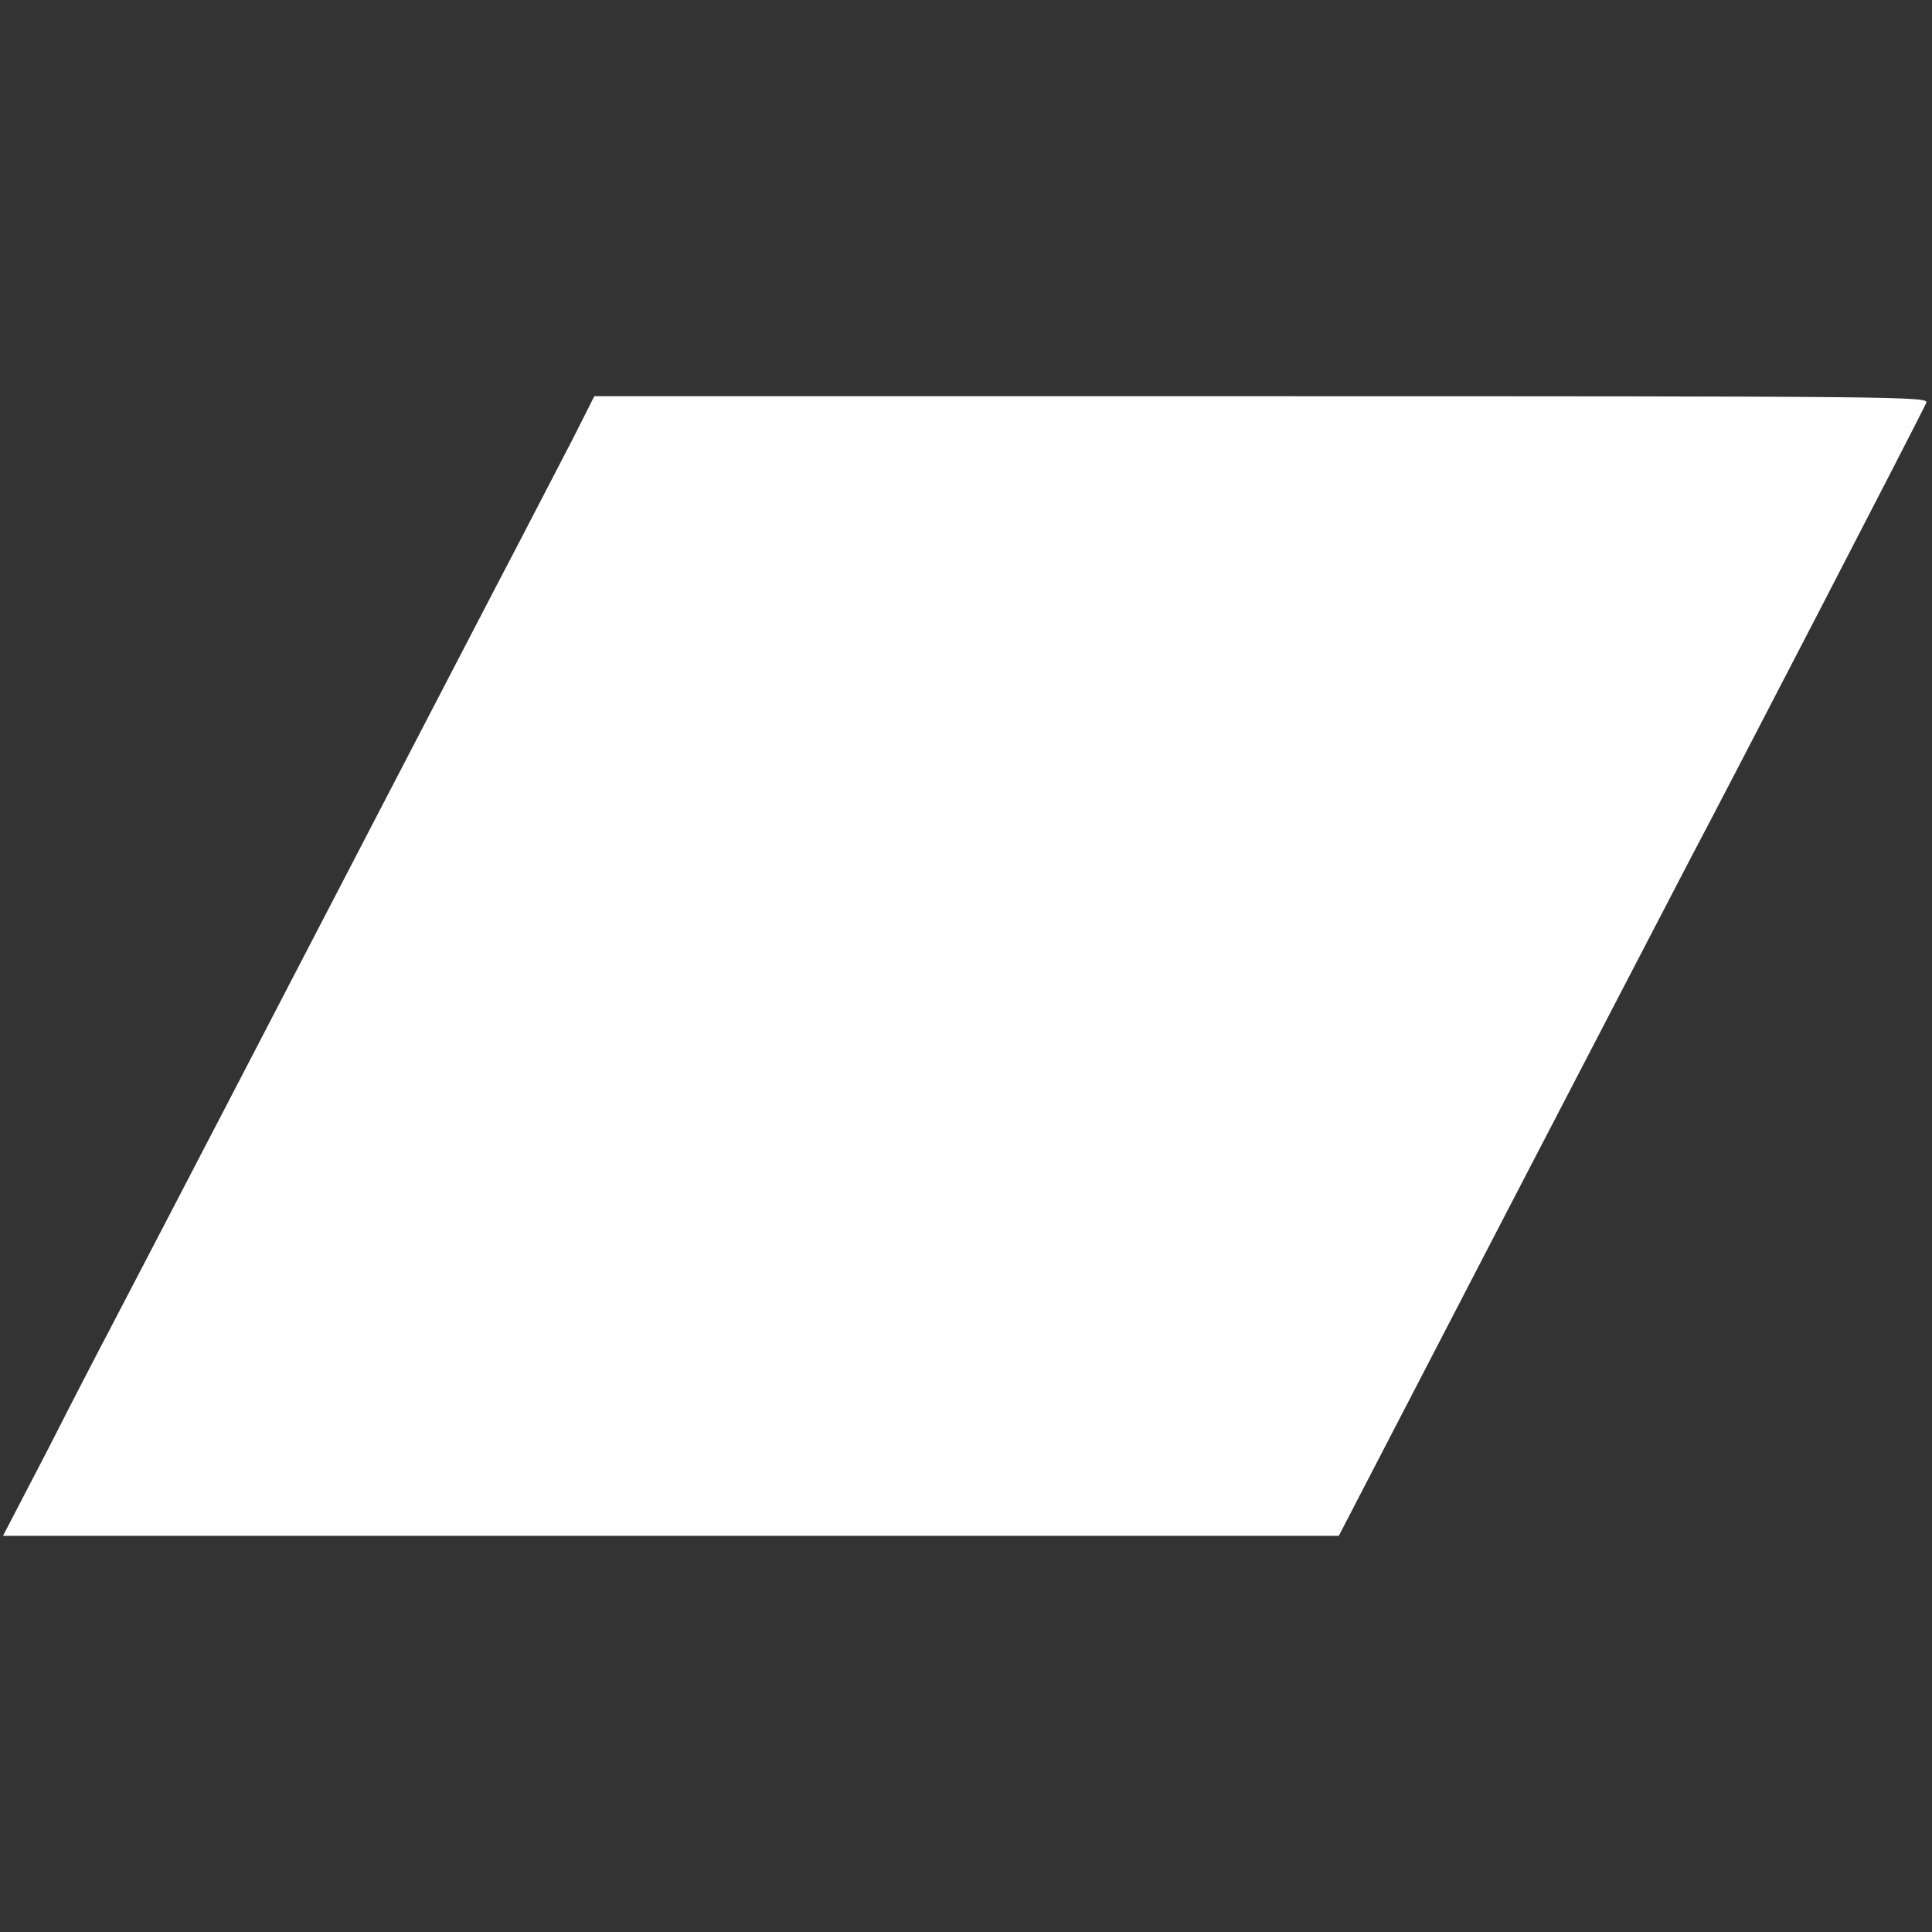 <?xml version="1.0" encoding="UTF-8" standalone="no"?>
<svg id="svg2" xmlns:rdf="http://www.w3.org/1999/02/22-rdf-syntax-ns#" xmlns="http://www.w3.org/2000/svg" height="512pt" width="512pt" version="1.0" preserveAspectRatio="xMidYMid meet" xmlns:cc="http://creativecommons.org/ns#" xmlns:dc="http://purl.org/dc/elements/1.1/" viewBox="0 0 512 512">
 <rect x="0" y="0" width="512" height="512" fill="#333333" stroke="none"/>
 <g id="g6" transform="translate(0 512) scale(0.1 -0.1)" fill="#fff">
  <path id="path8" fill="#fff" d="m1518 3957c-32-61-125-242-209-402-205-394-387-745-704-1355-147-283-289-555-315-605-26-49-100-192-164-318l-118-227h1770 1770l447 862c247 475 465 895 485 933 85 160 619 1191 625 1208 7 16-81 17-1761 17h-1769l-57-113z"/>
 </g>
</svg>
